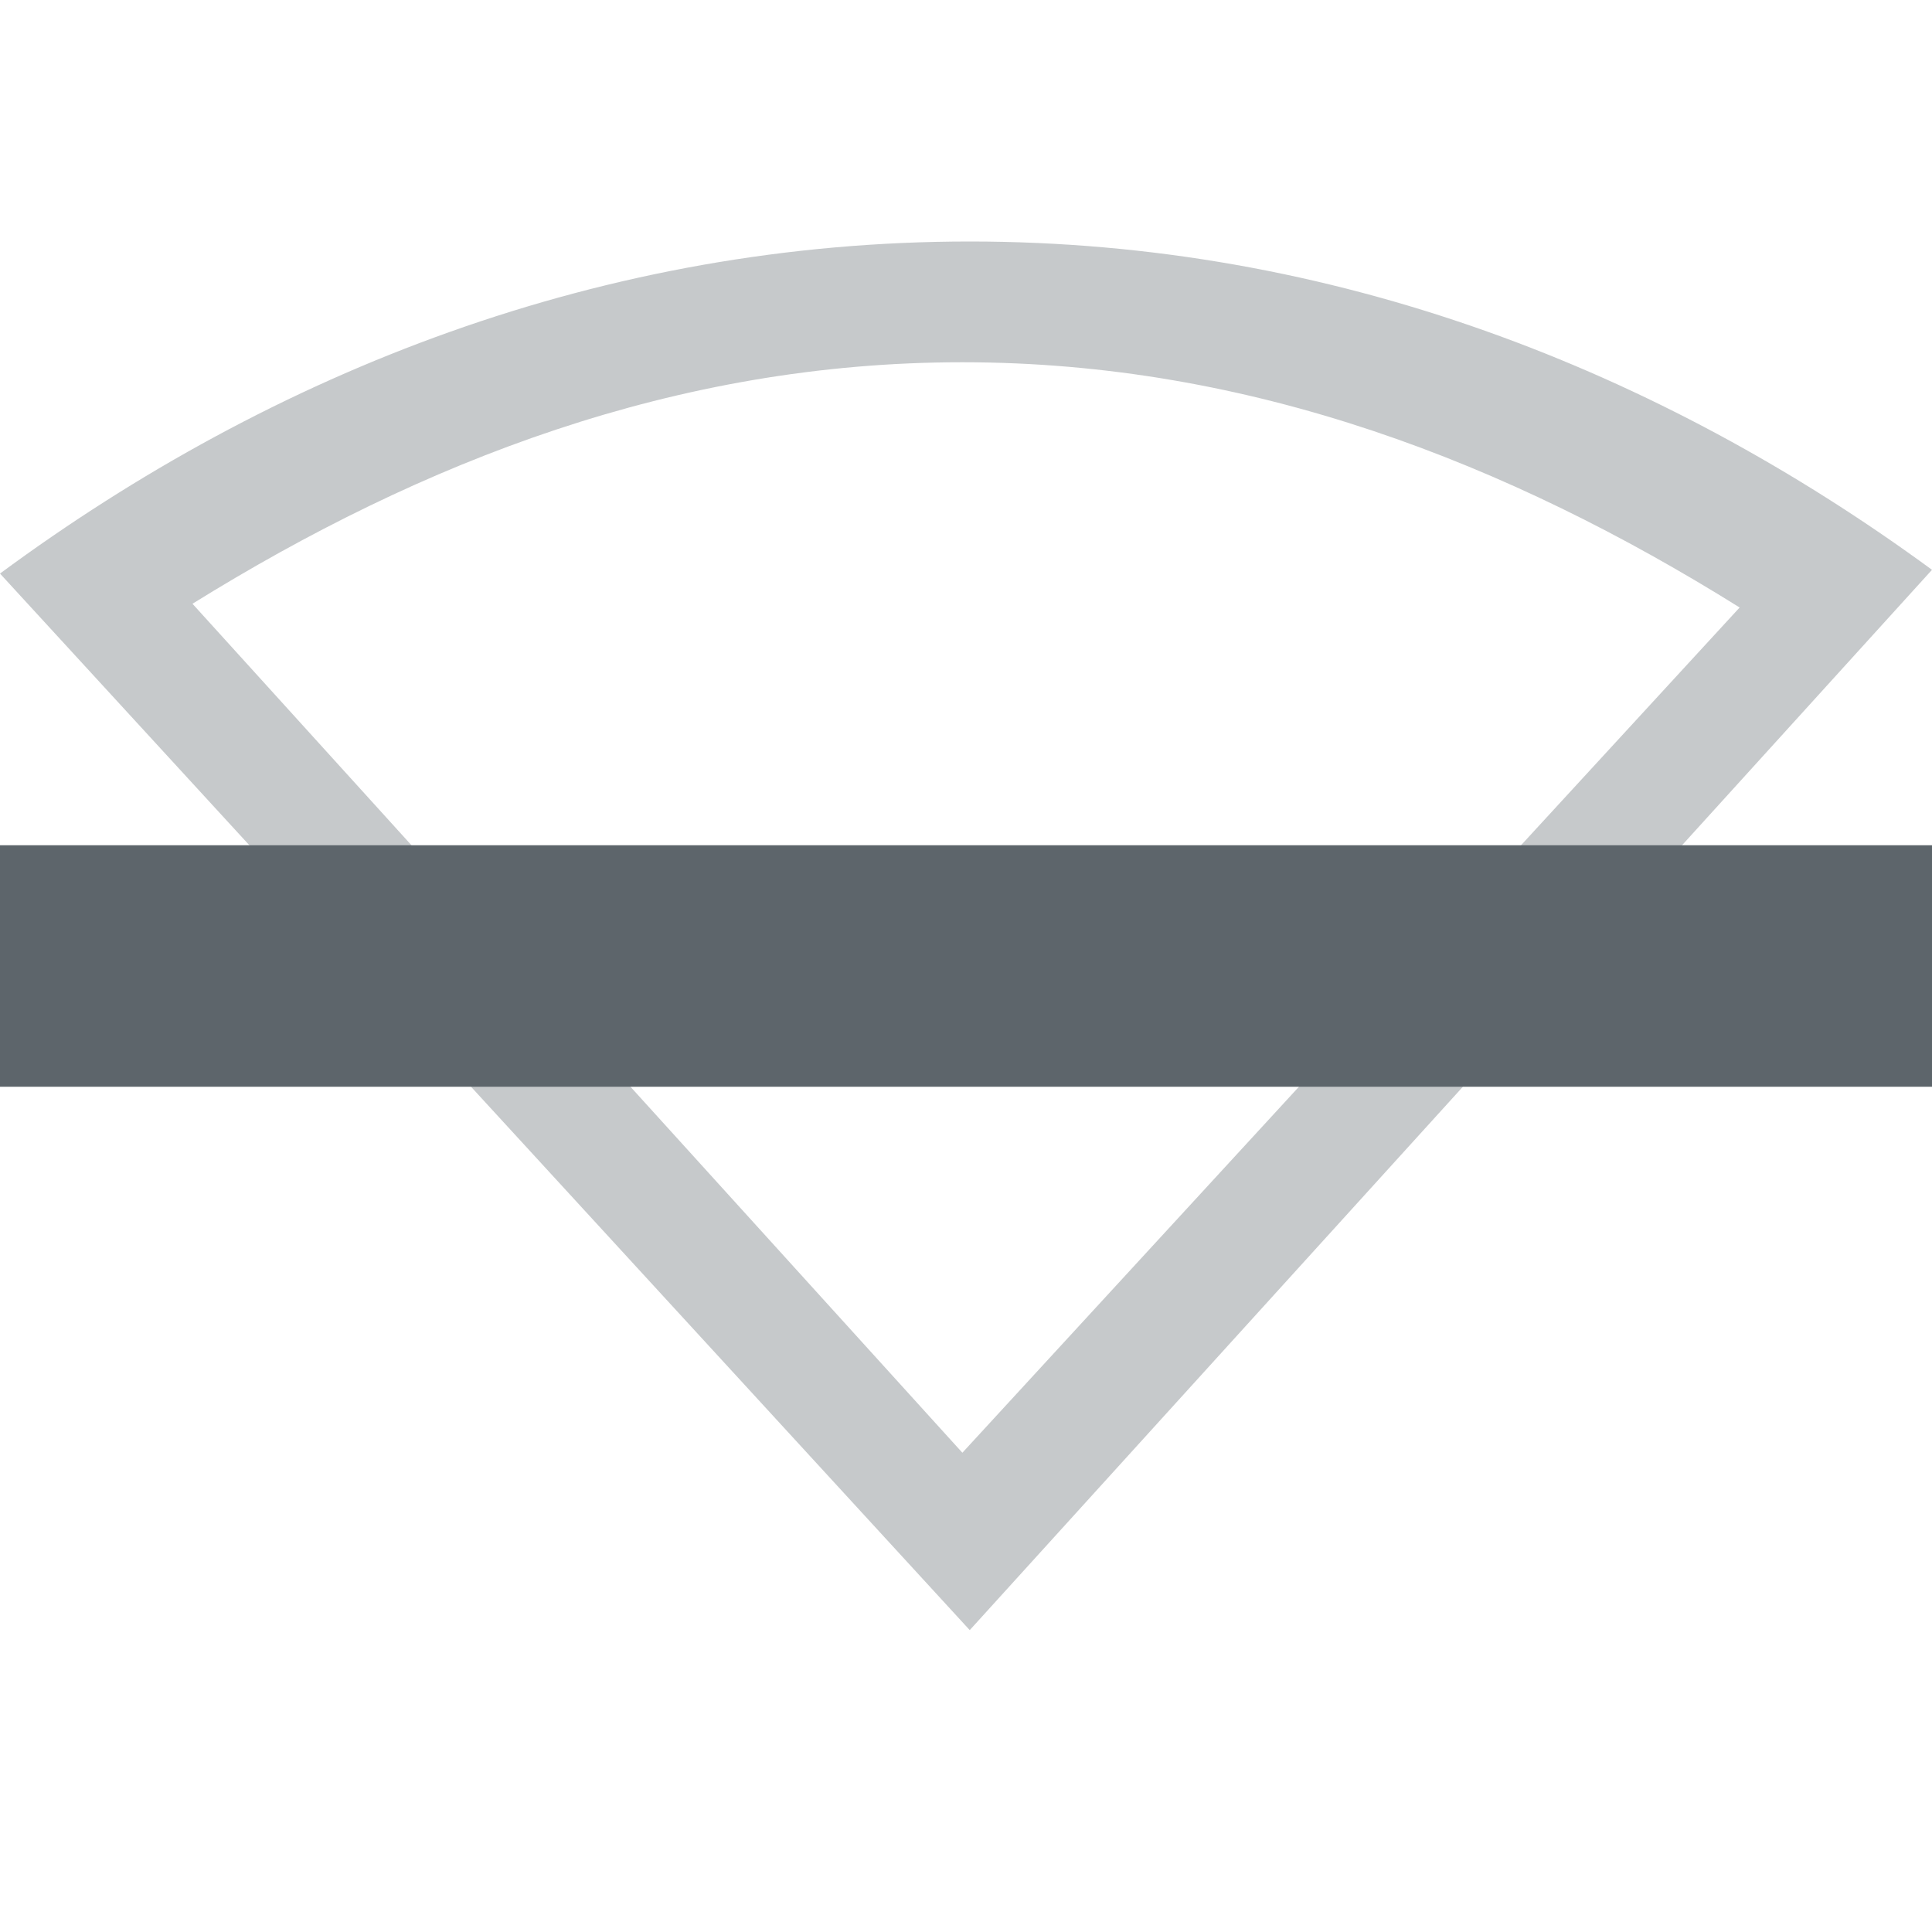 <svg width="16" height="16" version="1.1" xmlns="http://www.w3.org/2000/svg">
 <path d="m8.031 2c-3.034 0-5.766 1.078-8.031 2.75l8.031 8.75 7.969-8.781c-2.257-1.654-4.958-2.719-7.969-2.719zm-0.061 1c2.393 0 4.524 0.836 6.437 2.031l-6.437 7-6.376-7.031c1.9-1.179 4.005-2 6.375-2z" color="#000000" fill="#5d656b" opacity=".35" overflow="visible"/>
 <rect y="7" width="16" height="2" rx="0" ry="0" fill="#5d656b" stroke-linecap="round" stroke-linejoin="round" stroke-width="1.526" style="paint-order:stroke fill markers"/>
</svg>
